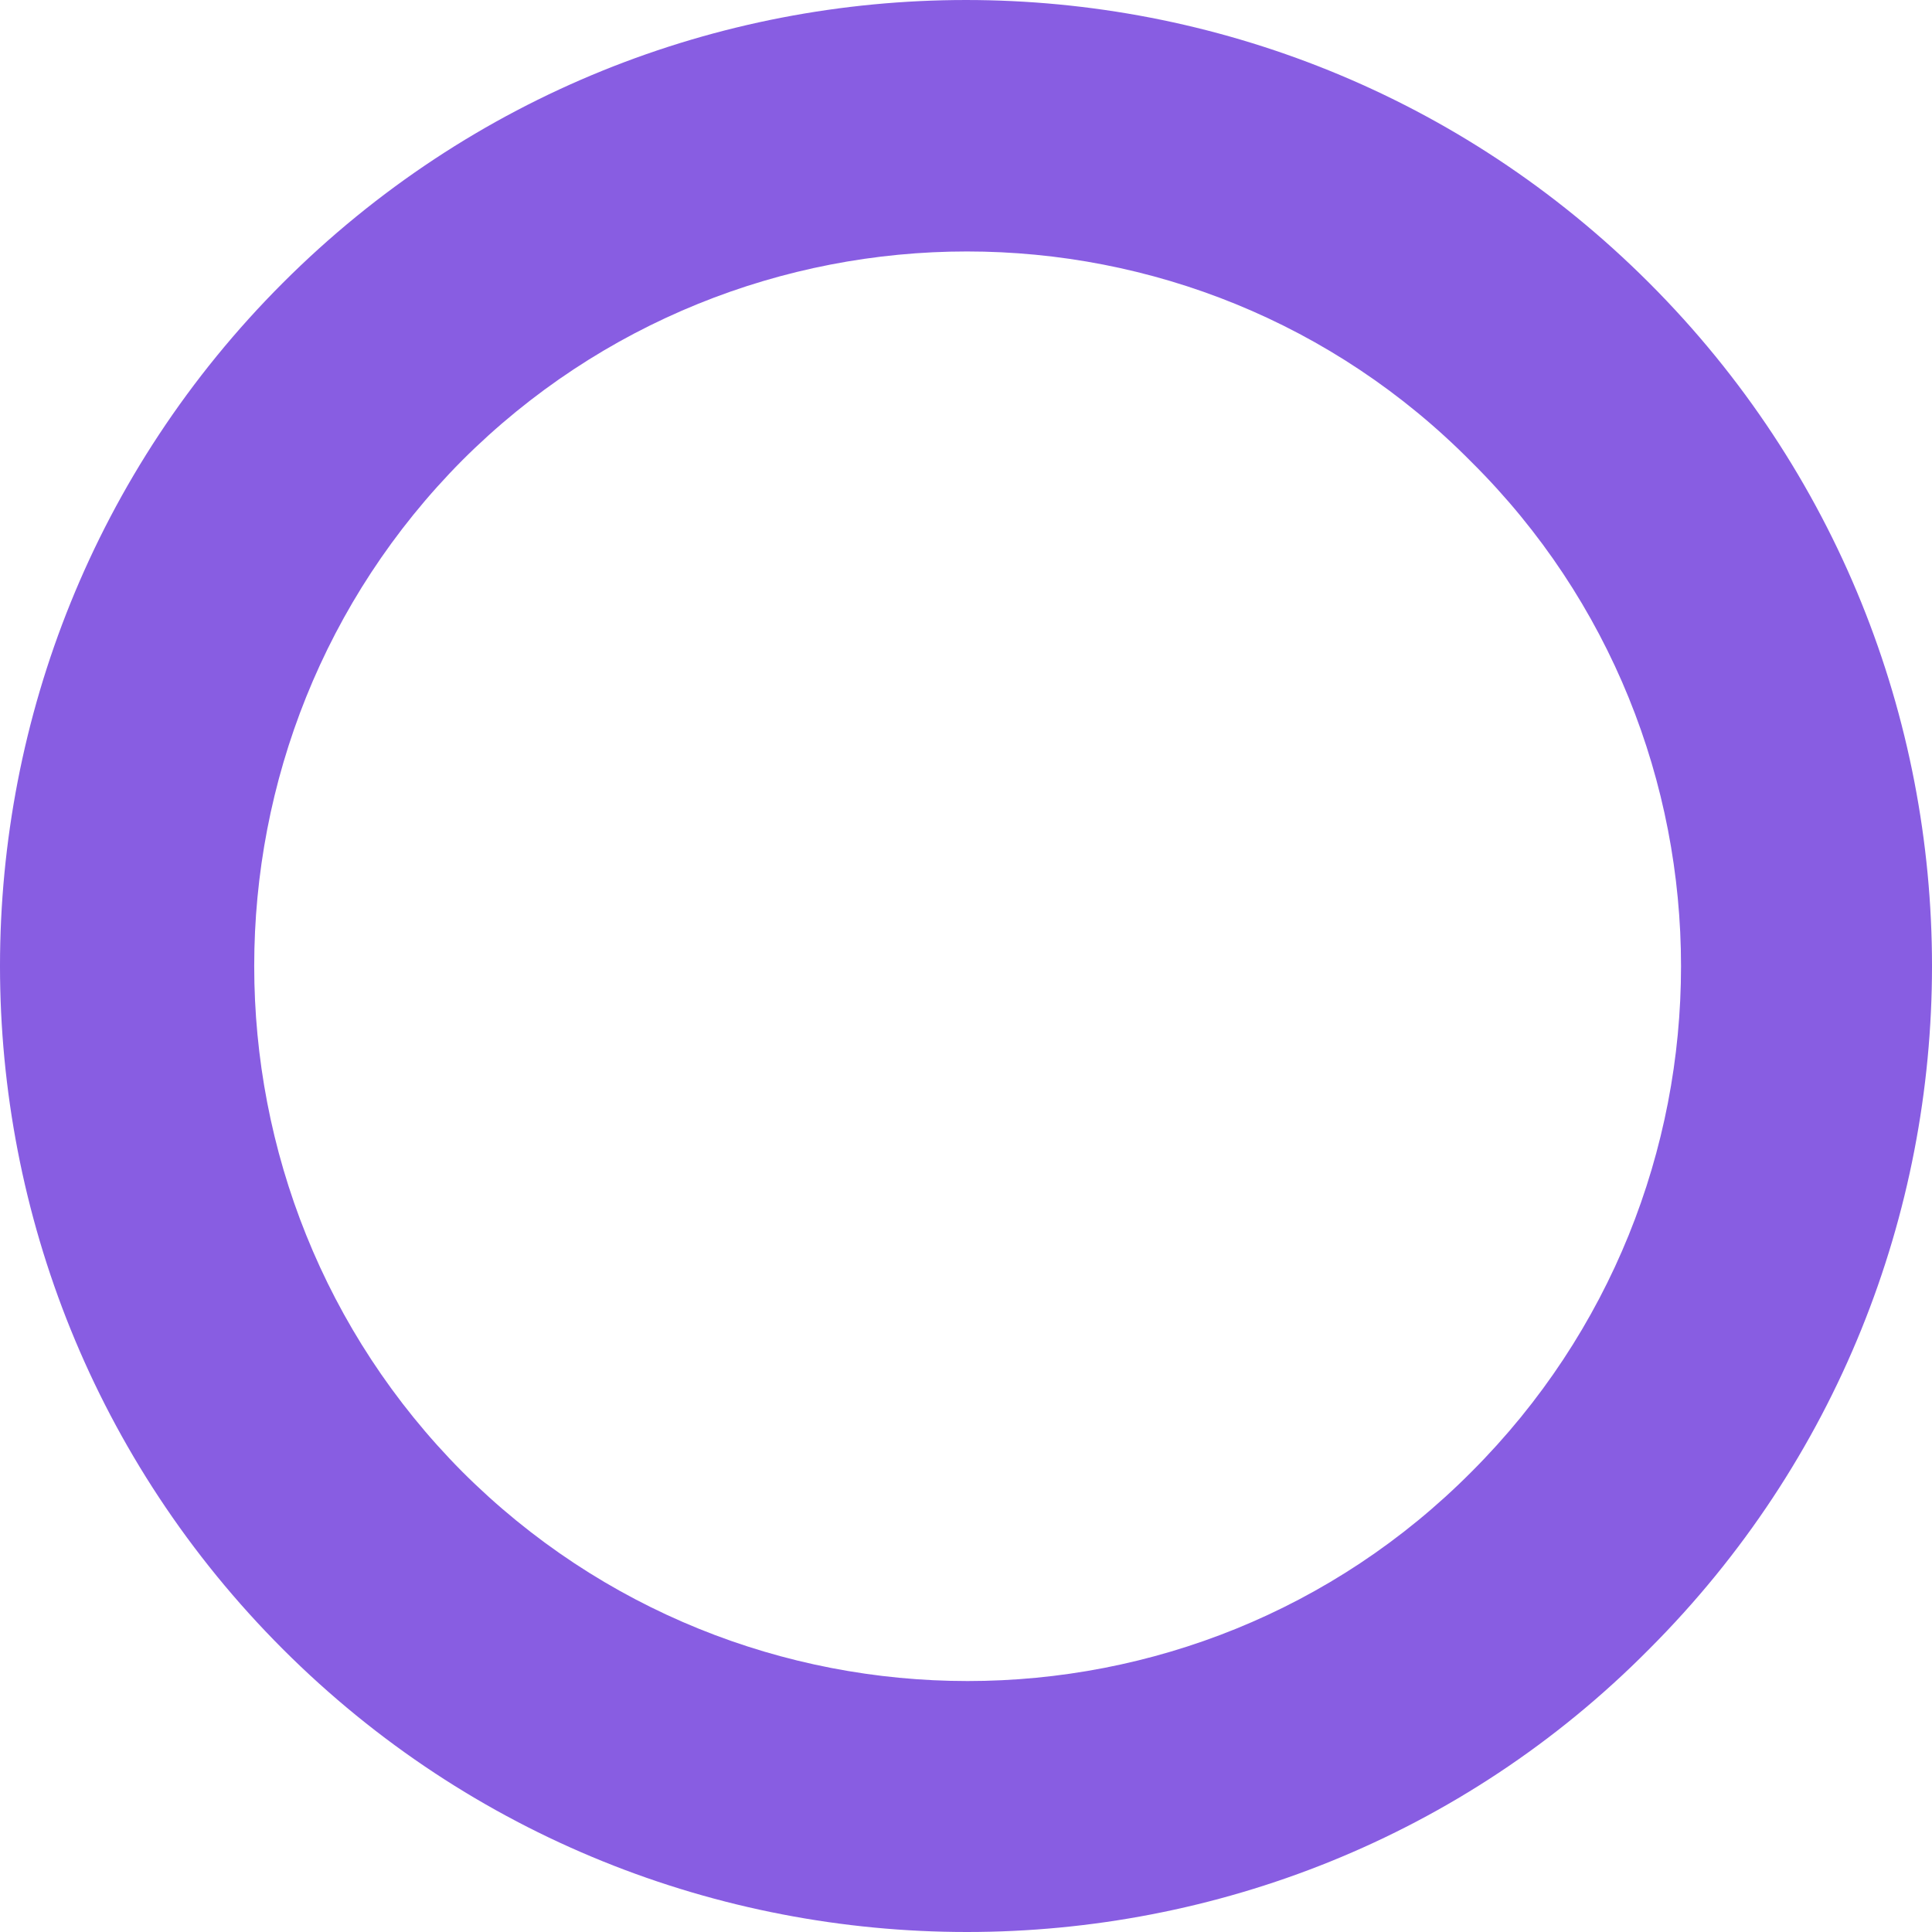 <svg version="1.1" id="图层_1" x="0px" y="0px" width="142px" height="142px" viewBox="0 0 142 142" enable-background="new 0 0 142 142" xml:space="preserve" xmlns:xml="http://www.w3.org/XML/1998/namespace" xmlns="http://www.w3.org/2000/svg" xmlns:xlink="http://www.w3.org/1999/xlink">
  <path fill="#885DE2" d="M20.79,20.791c-27.72,27.721-27.72,72.698,0,100.419C34.65,135.07,52.859,142,71.067,142
	s36.417-6.93,50.142-20.79c27.722-27.721,27.722-72.698,0-100.419C93.489-6.93,48.511-6.93,20.79,20.791z M108.165,108.165
	c-20.383,20.52-53.675,20.52-74.193,0c-20.383-20.52-20.383-53.811,0-74.329c10.191-10.19,23.645-15.354,37.098-15.354
	s26.904,5.164,37.097,15.49C128.683,54.354,128.683,87.646,108.165,108.165z" class="color c1"/>
</svg>